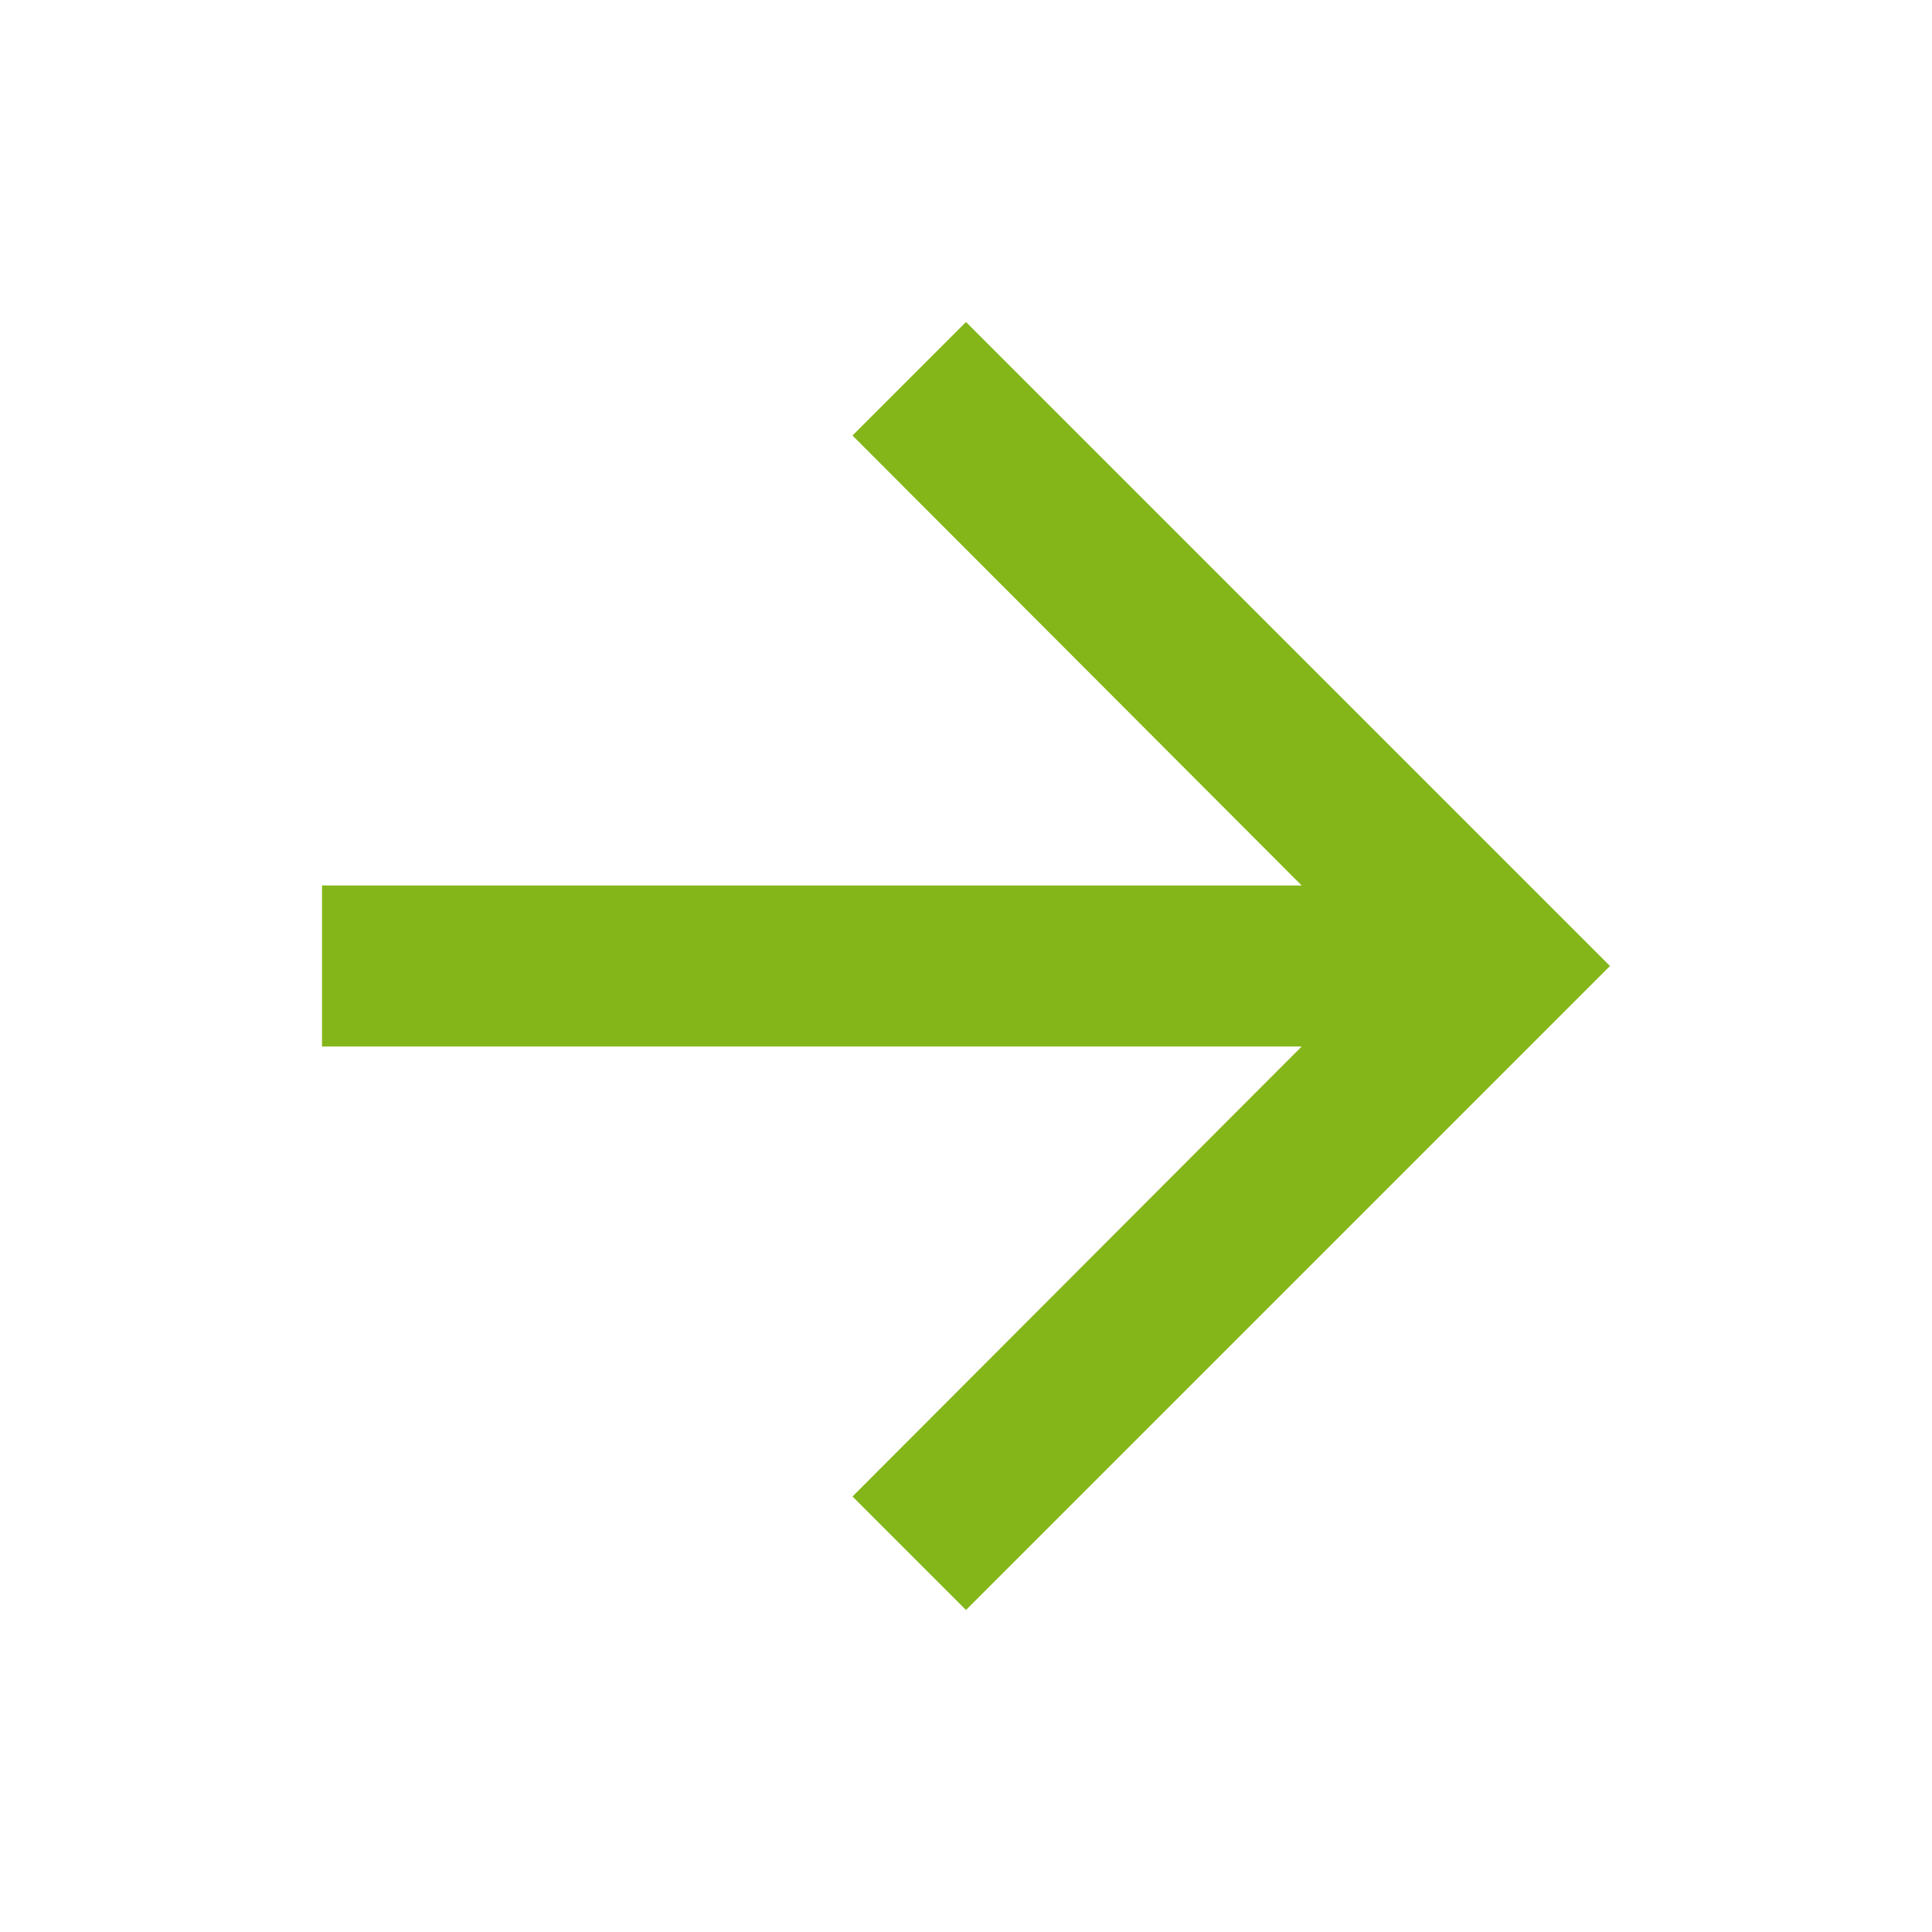 <svg width="24" height="24" viewBox="0 0 24 24" fill="none" xmlns="http://www.w3.org/2000/svg">
<g id="icon/forward">
<path id="icon/navigation/arrow_forward_24px" d="M12 4L10.59 5.41L16.17 11H4V13H16.17L10.59 18.59L12 20L20 12L12 4Z" fill="#84B61A"/>
</g>
</svg>
